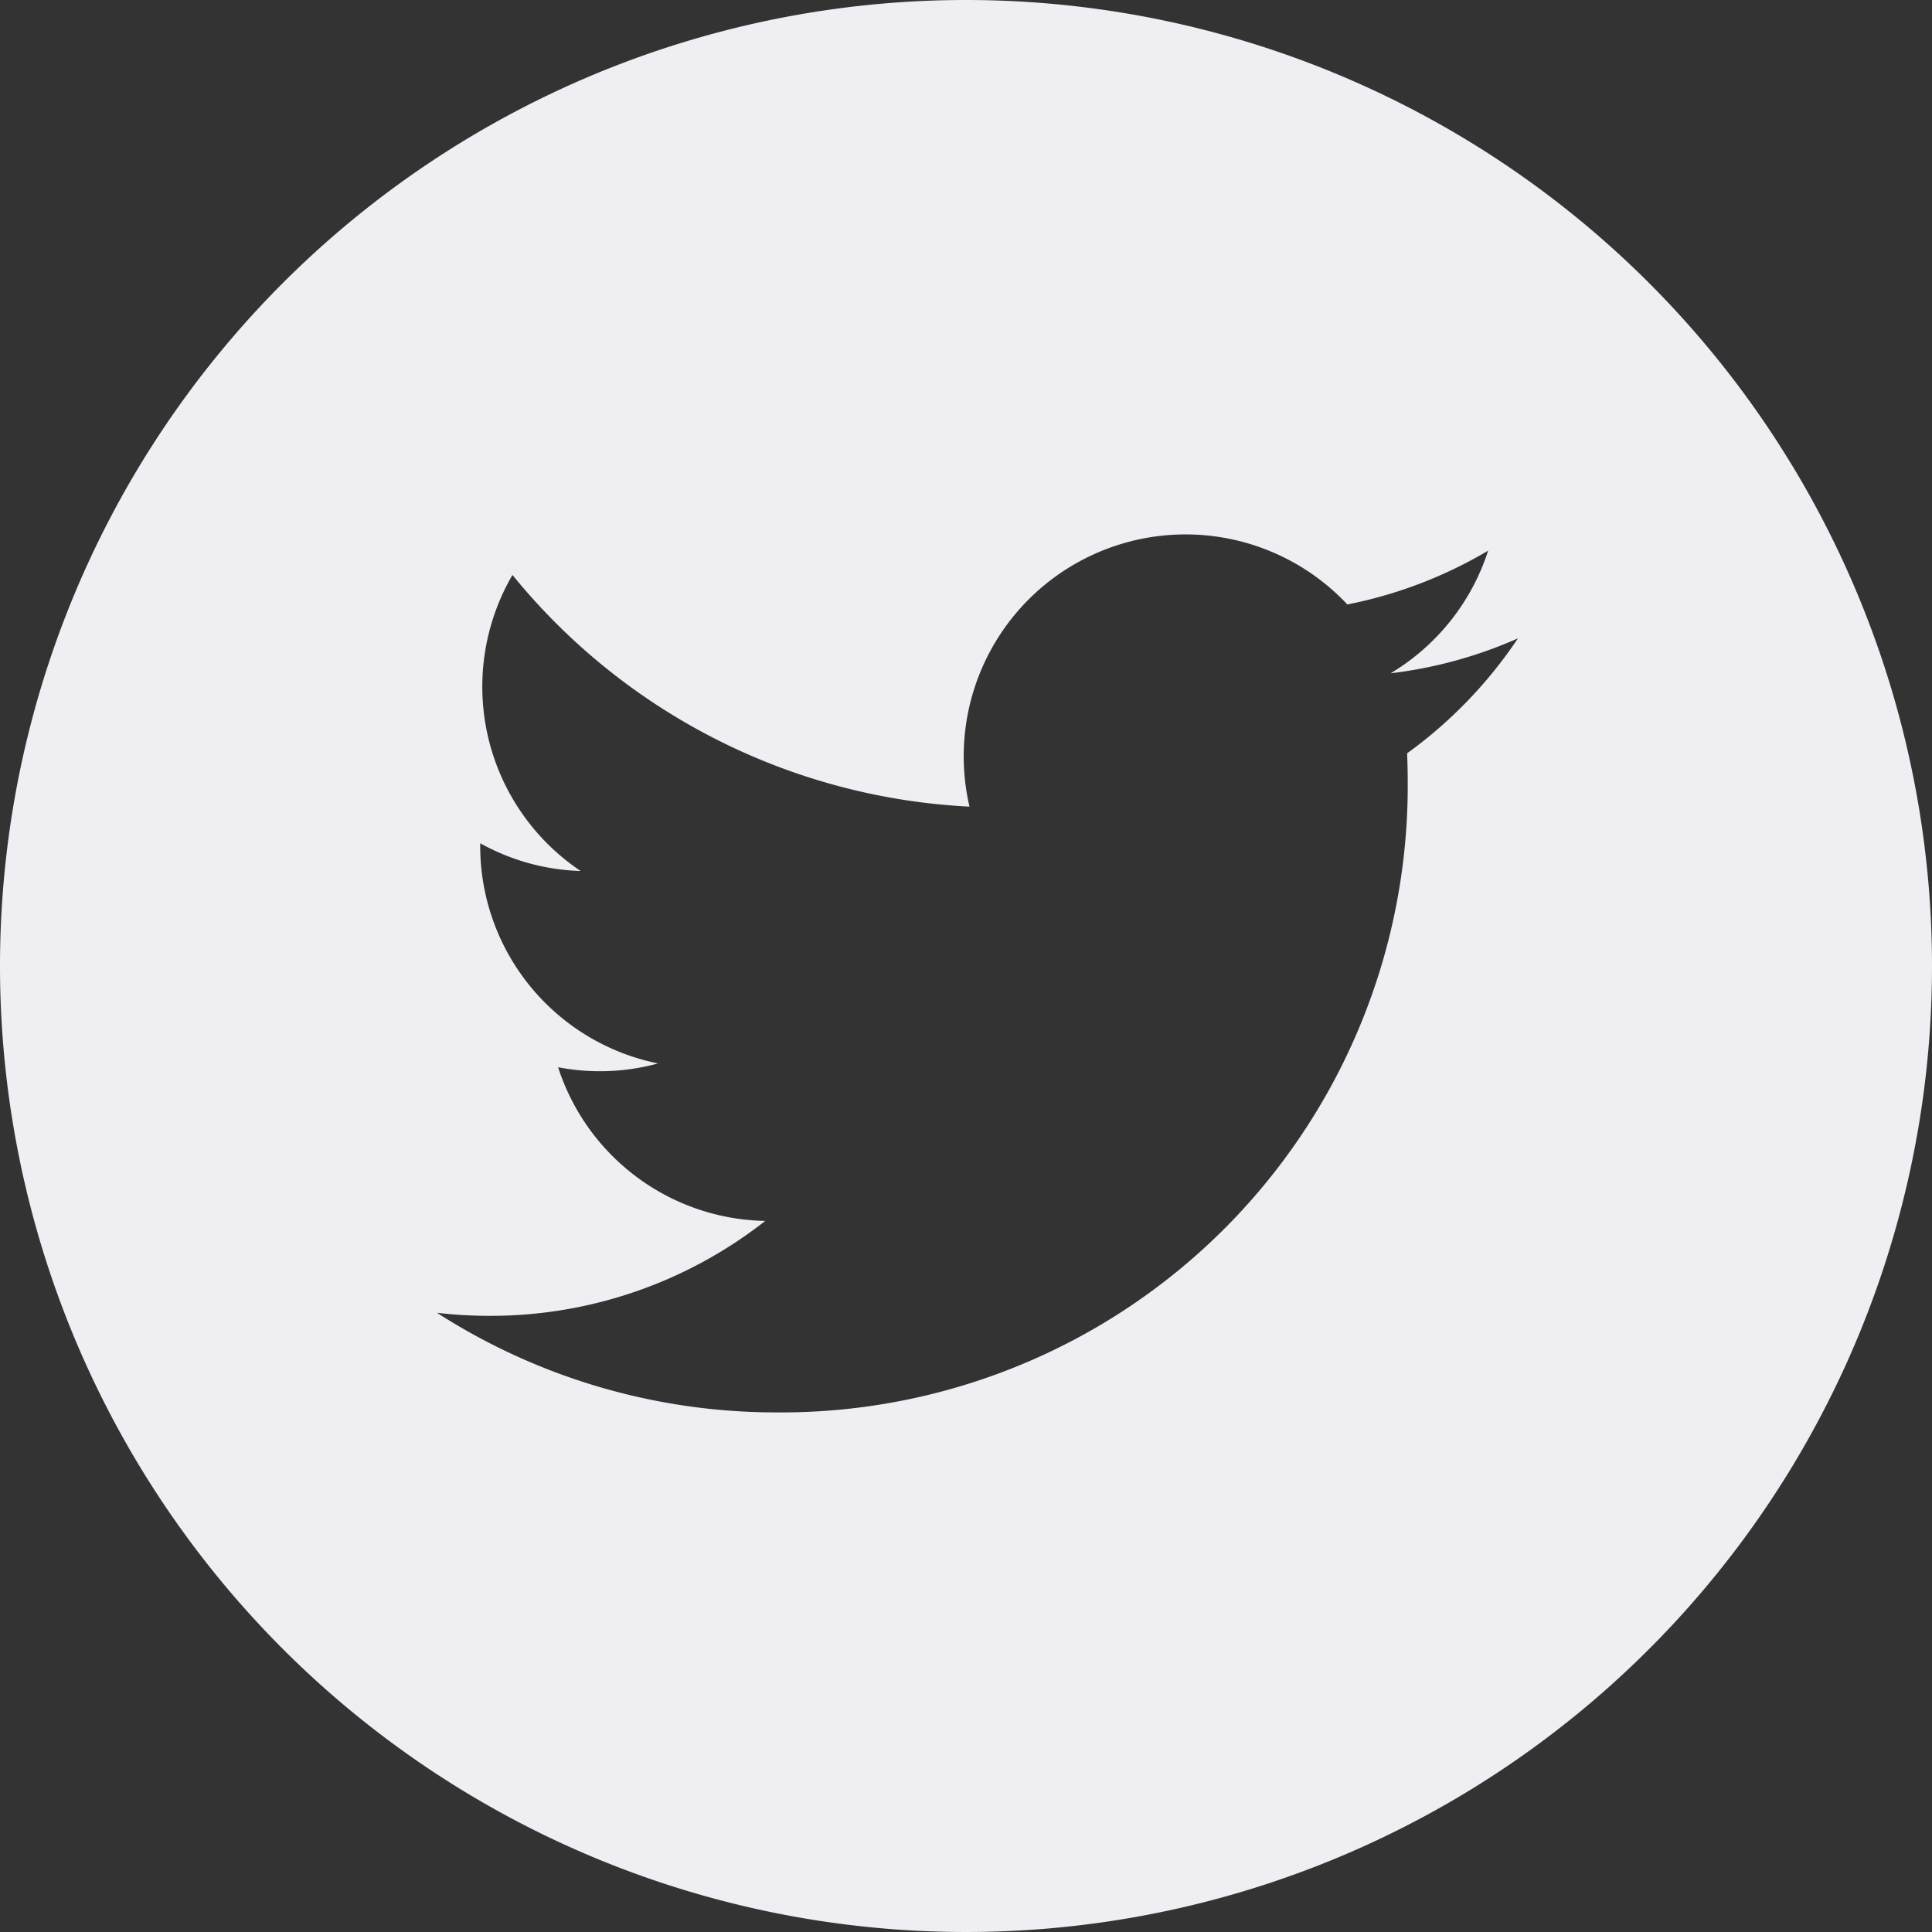 <svg xmlns="http://www.w3.org/2000/svg" width="30.914" height="30.914" viewBox="0 0 30.914 30.914">
  <rect x="0" y="0" width="30.914" height="30.914" fill="#333333" stroke="none"/>
  <path id="twitter" d="M15.457,0A15.457,15.457,0,1,0,30.914,15.457,15.459,15.459,0,0,0,15.457,0Zm7.058,12.052q.01.228.01.459A10.026,10.026,0,0,1,12.43,22.6h0a10.042,10.042,0,0,1-5.438-1.594,7.216,7.216,0,0,0,.846.049,7.119,7.119,0,0,0,4.407-1.519A3.552,3.552,0,0,1,8.93,17.077a3.536,3.536,0,0,0,1.6-.061,3.549,3.549,0,0,1-2.846-3.478c0-.016,0-.03,0-.045a3.523,3.523,0,0,0,1.607.444A3.551,3.551,0,0,1,8.2,9.2a10.073,10.073,0,0,0,7.313,3.707,3.55,3.55,0,0,1,6.046-3.235,7.116,7.116,0,0,0,2.253-.861,3.562,3.562,0,0,1-1.56,1.962,7.076,7.076,0,0,0,2.037-.559,7.21,7.21,0,0,1-1.77,1.837Zm0,0" fill="#efeef2"/>
</svg>
